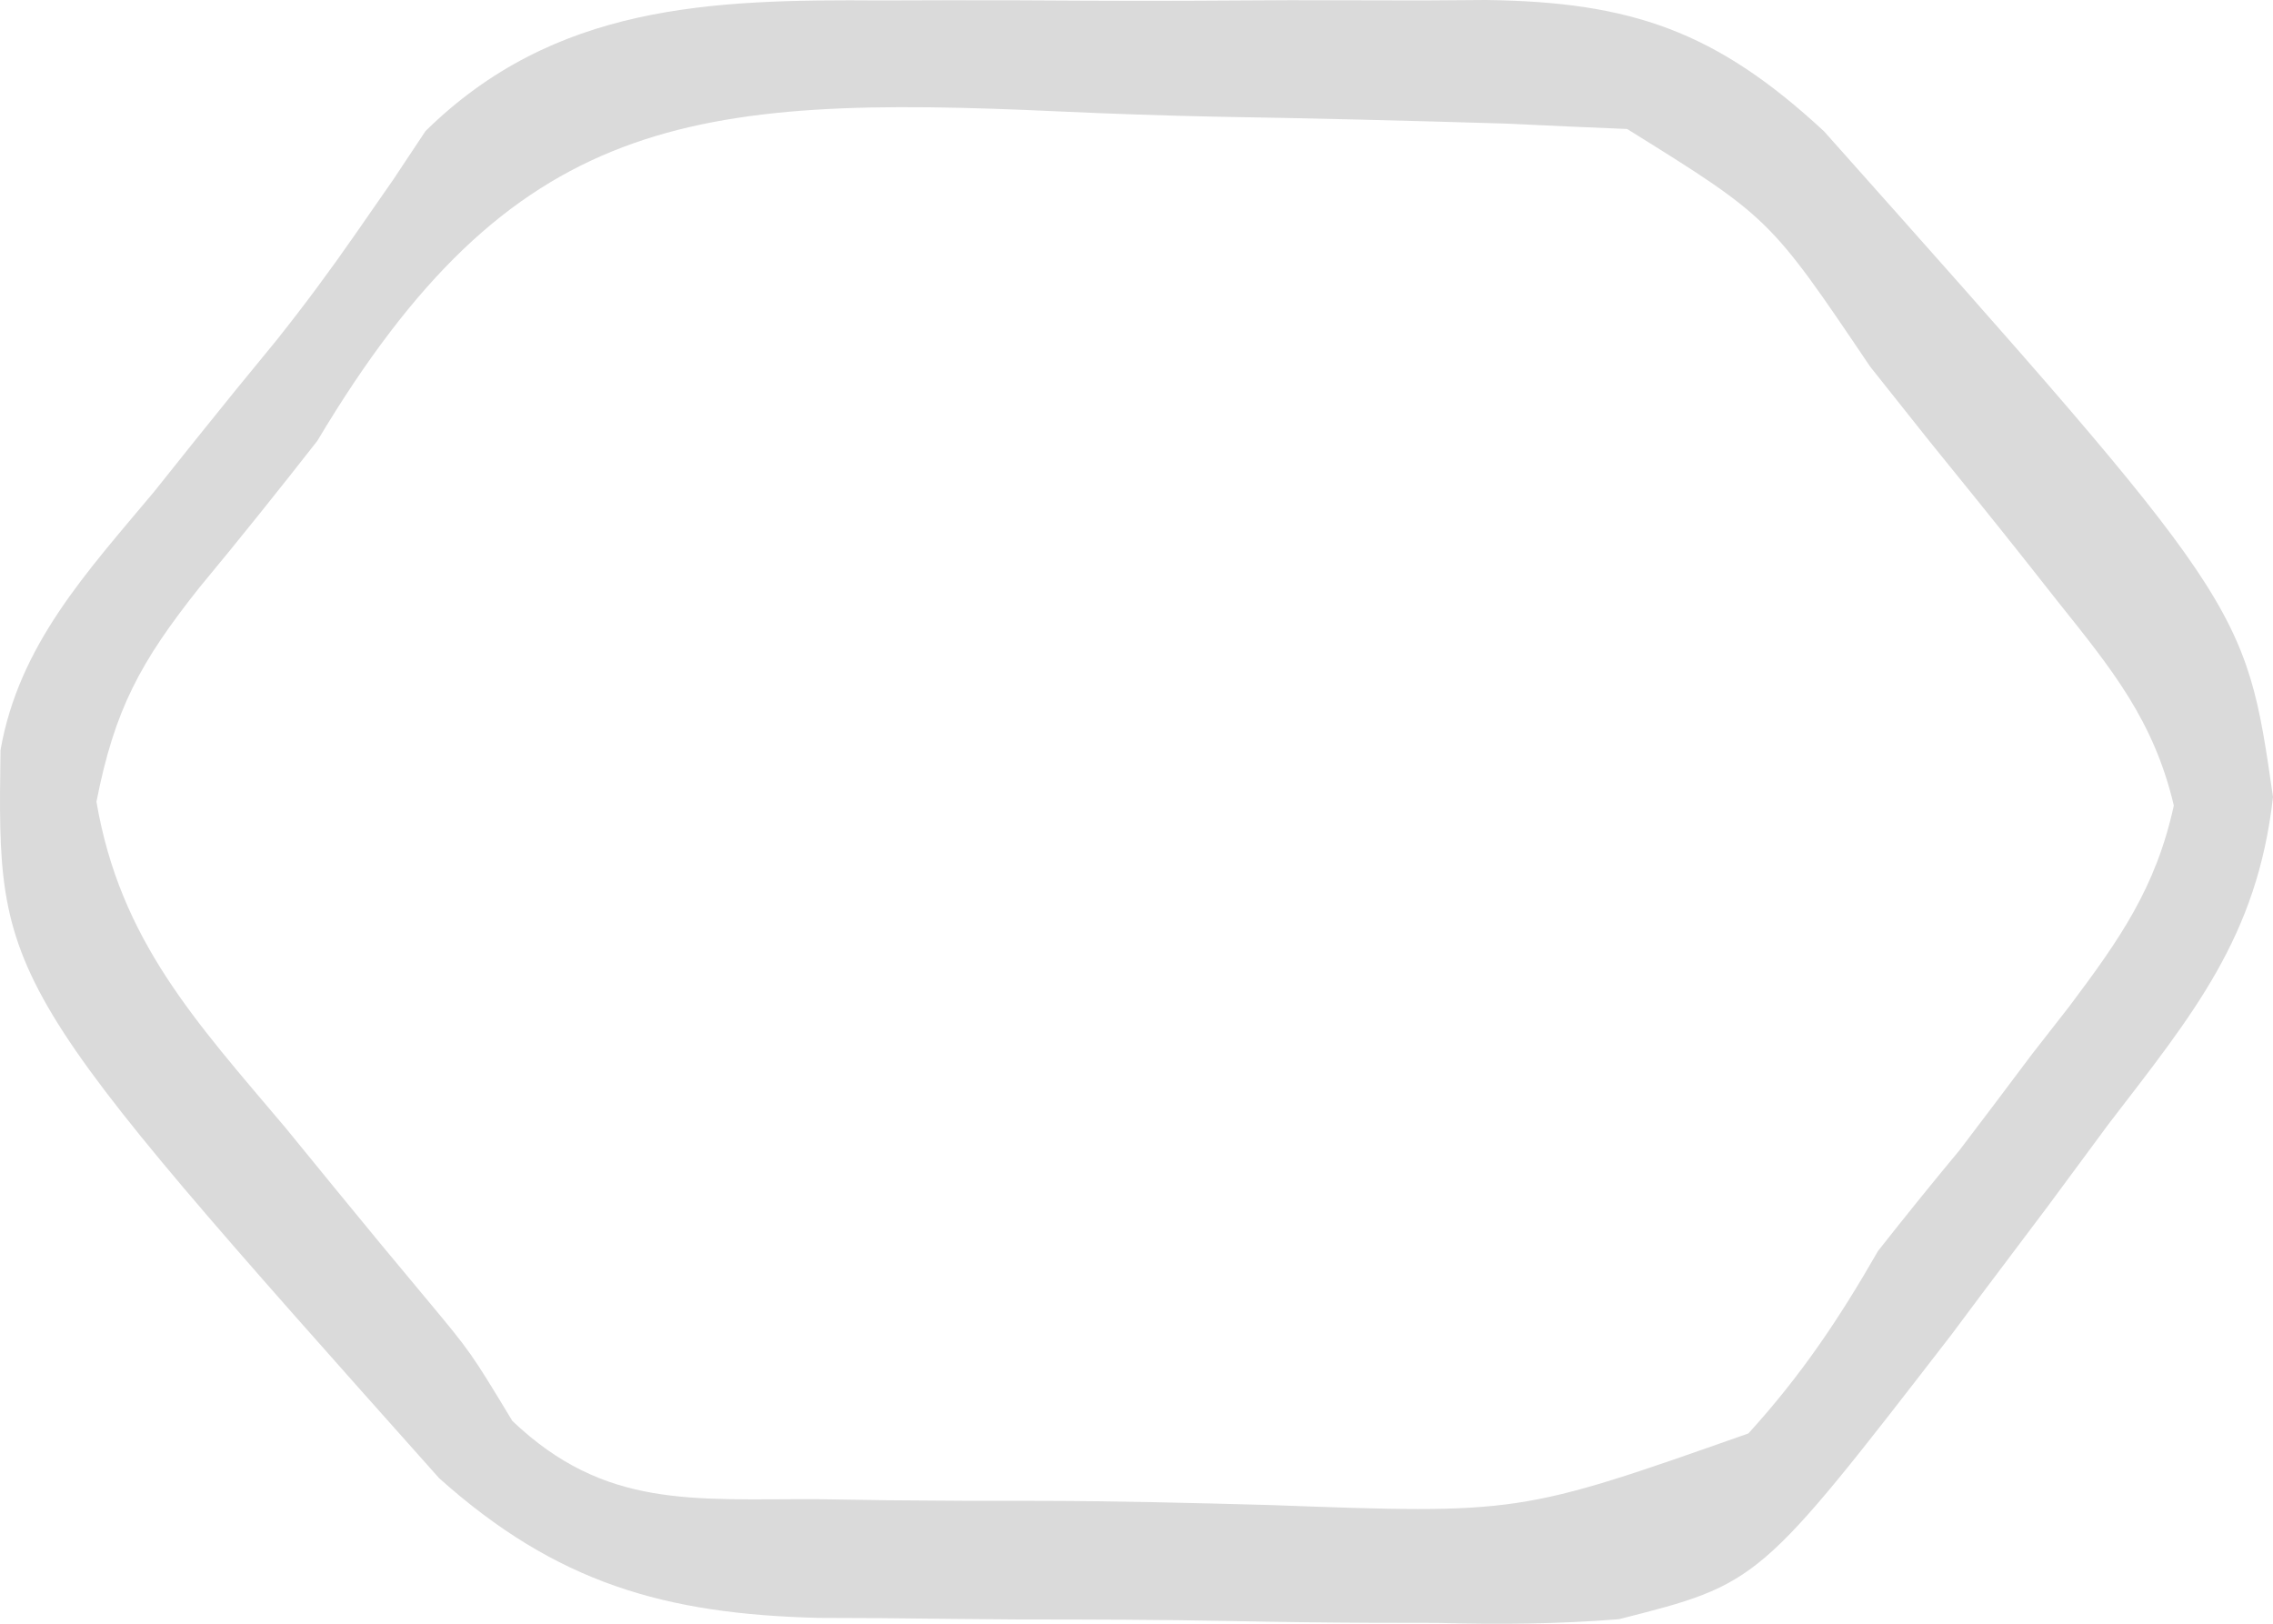 <svg width="35" height="25" viewBox="0 0 35 25" fill="none" xmlns="http://www.w3.org/2000/svg">
<path d="M13.569 0.007C13.902 0.006 14.234 0.005 14.576 0.004C15.275 0.003 15.974 0.005 16.672 0.01C17.739 0.016 18.805 0.01 19.872 0.003C20.554 0.003 21.235 0.005 21.916 0.007C22.392 0.004 22.392 0.004 22.878 0C25.113 0.028 26.42 0.476 28.086 2.021C34.571 9.301 34.571 9.301 35 12.27C34.757 14.43 33.771 15.609 32.464 17.312C32.151 17.735 31.839 18.157 31.527 18.58C31.191 19.027 30.855 19.473 30.519 19.919C30.363 20.127 30.208 20.335 30.048 20.55C27.086 24.383 27.086 24.383 24.929 24.93C23.988 25.006 23.076 25.012 22.133 24.987C21.623 24.986 21.623 24.986 21.102 24.985C20.387 24.982 19.671 24.973 18.956 24.958C17.864 24.937 16.774 24.934 15.683 24.934C14.985 24.929 14.287 24.922 13.589 24.914C13.265 24.913 12.941 24.911 12.608 24.91C10.239 24.852 8.567 24.374 6.762 22.759C-0.043 15.127 -0.043 15.127 0.008 11.548C0.293 9.925 1.337 8.81 2.375 7.568C2.581 7.311 2.786 7.053 2.998 6.788C3.414 6.268 3.835 5.751 4.259 5.237C4.682 4.706 5.087 4.16 5.474 3.602C5.665 3.327 5.856 3.052 6.053 2.769C6.218 2.521 6.382 2.274 6.552 2.018C8.536 0.067 10.934 -0.013 13.569 0.007ZM4.886 6.788C4.289 7.551 3.683 8.308 3.064 9.054C2.161 10.193 1.766 10.917 1.485 12.344C1.85 14.479 3.014 15.727 4.394 17.361C4.644 17.667 4.894 17.973 5.151 18.288C5.619 18.86 6.09 19.431 6.565 19.998C7.25 20.82 7.25 20.82 7.889 21.877C9.312 23.232 10.664 23.077 12.575 23.082C13.124 23.091 13.124 23.091 13.685 23.099C14.46 23.107 15.235 23.11 16.01 23.108C17.189 23.11 18.366 23.14 19.545 23.172C23.393 23.313 23.393 23.313 26.922 22.07C27.735 21.177 28.32 20.304 28.918 19.261C29.33 18.738 29.748 18.22 30.174 17.708C30.545 17.22 30.915 16.731 31.282 16.24C31.474 15.993 31.667 15.747 31.865 15.493C32.642 14.457 33.195 13.672 33.473 12.402C33.162 11.088 32.52 10.305 31.676 9.249C31.517 9.047 31.358 8.846 31.194 8.638C30.703 8.018 30.205 7.403 29.706 6.788C29.406 6.411 29.106 6.034 28.797 5.645C27.25 3.352 27.25 3.352 25.055 1.986C24.768 1.974 24.48 1.961 24.184 1.949C23.858 1.934 23.532 1.918 23.195 1.903C21.692 1.858 20.189 1.82 18.686 1.796C17.896 1.779 17.107 1.752 16.318 1.716C10.61 1.453 7.887 1.758 4.886 6.788Z" fill="#DADADA"/>
</svg>
